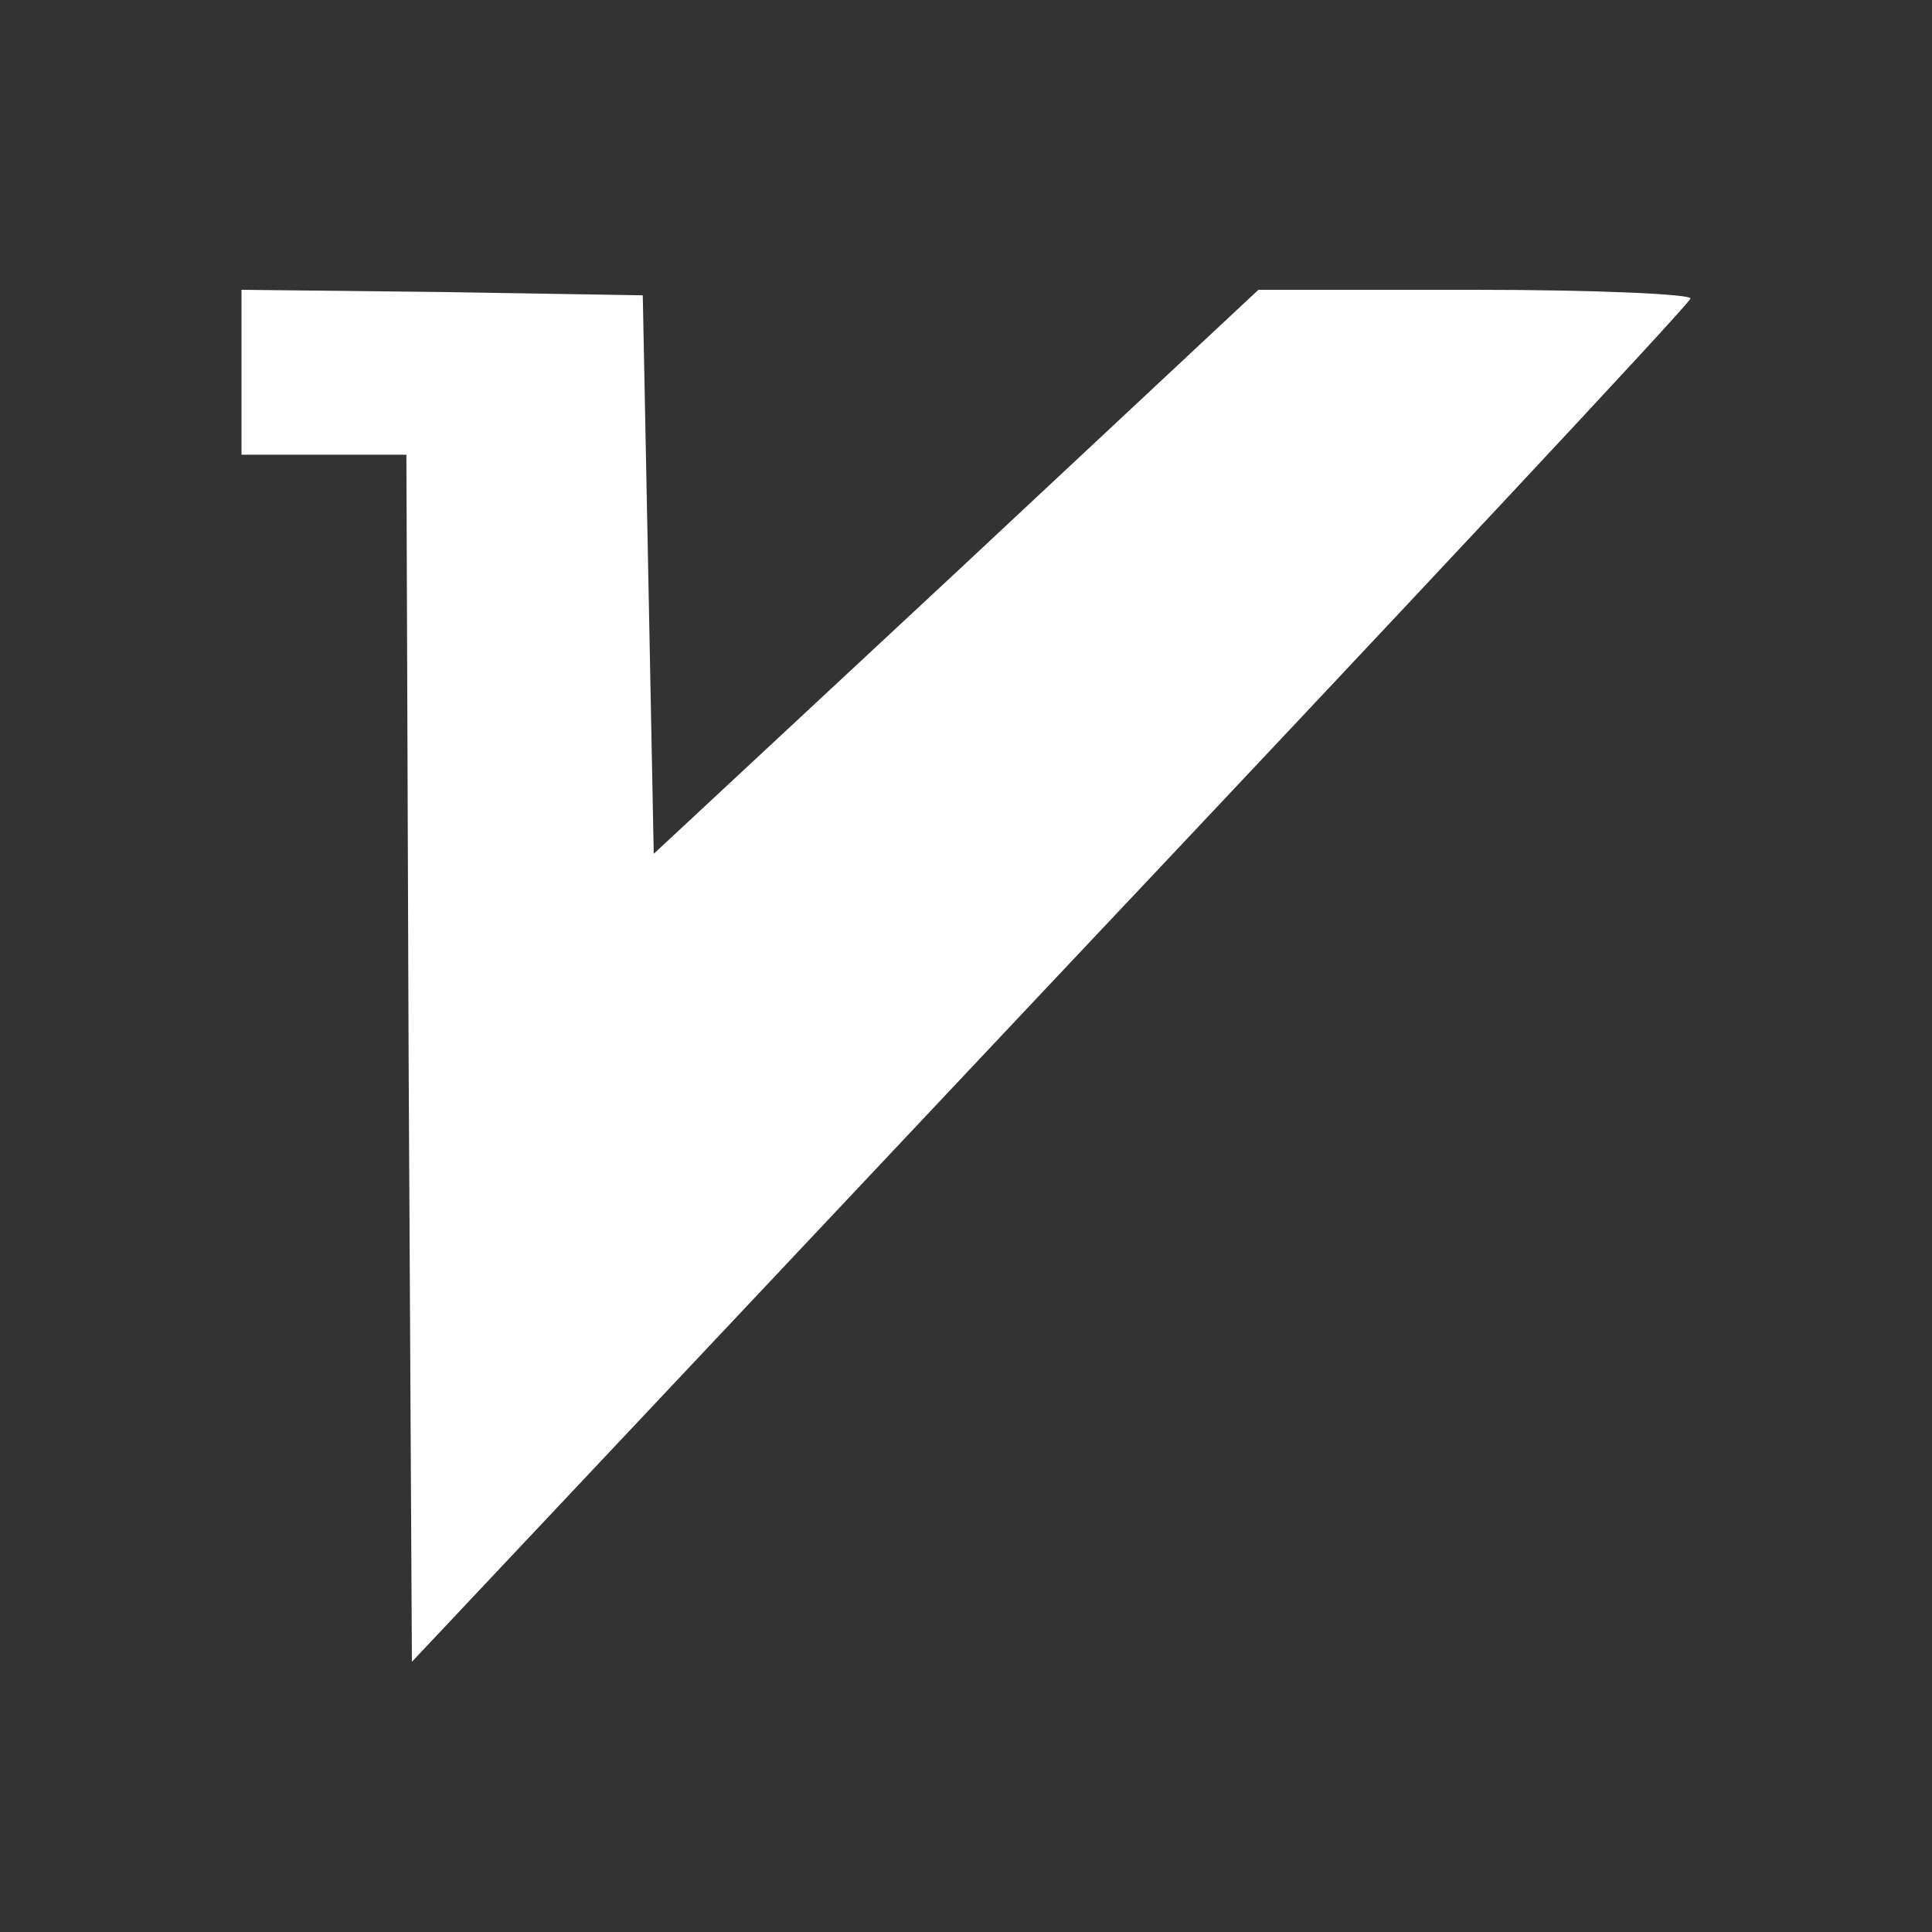 <svg width="40" height="40" viewBox="0 0 40 40" fill="none" xmlns="http://www.w3.org/2000/svg">
<rect x="0" y="0" width="40" height="40" fill="#333333" stroke="none"/>
<path d="M5 7.707V9.414H6.707H8.414L8.46 21.91L8.528 34.406L21.73 20.385C28.99 12.692 34.977 6.296 34.999 6.182C35.045 6.091 33.042 6 30.561 6H26.054L19.795 11.85L13.535 17.677L13.422 11.895L13.308 6.114L9.165 6.046L5 6V7.707Z" fill="white"/>
</svg>
